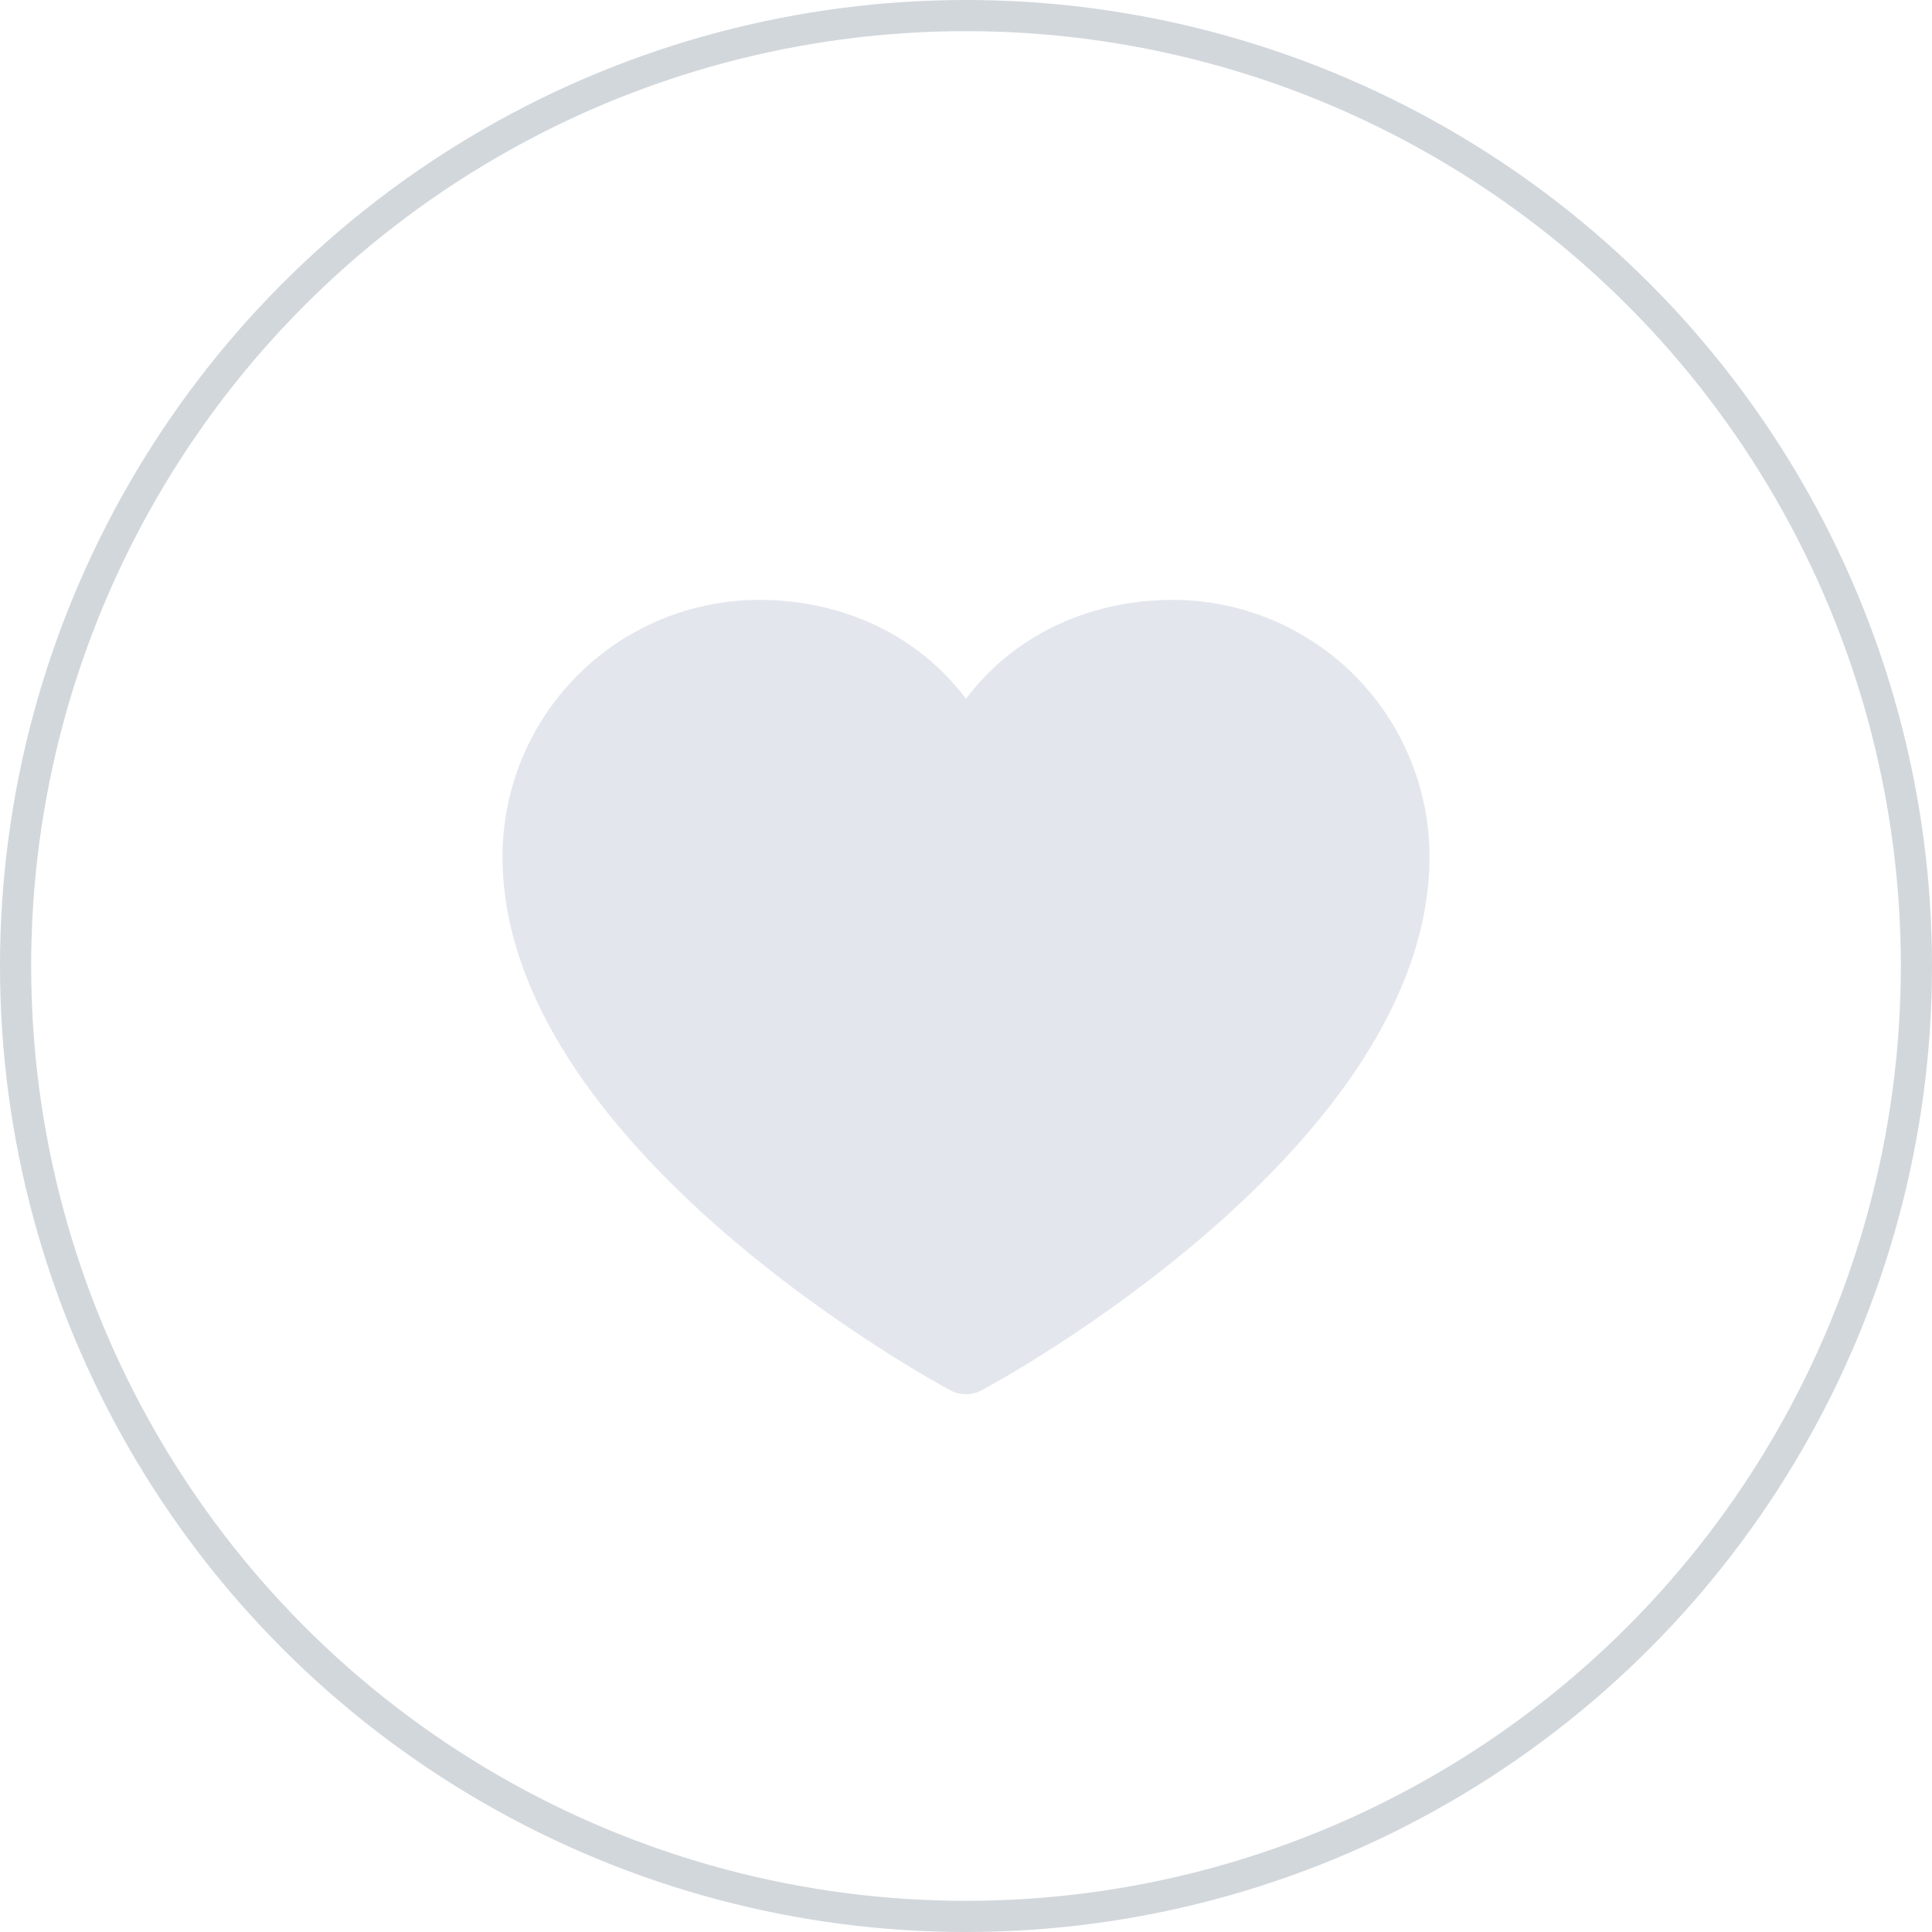 <svg width="62" height="62" viewBox="0 0 62 62" fill="none" xmlns="http://www.w3.org/2000/svg">
<g filter="url(#filter0_b_578_304)">
<circle cx="31" cy="31" r="31" fill="white"/>
<circle cx="31" cy="31" r="30.5" stroke="#D2D7DC"/>
</g>
<path d="M45.875 27.484C45.875 36.781 32.09 44.306 31.503 44.617C31.349 44.7 31.176 44.744 31 44.744C30.824 44.744 30.651 44.7 30.497 44.617C29.91 44.306 16.125 36.781 16.125 27.484C16.128 25.301 16.996 23.208 18.54 21.665C20.083 20.121 22.176 19.253 24.359 19.25C27.102 19.25 29.503 20.429 31 22.423C32.497 20.429 34.898 19.25 37.641 19.25C39.824 19.253 41.917 20.121 43.461 21.665C45.004 23.208 45.873 25.301 45.875 27.484Z" fill="#E3E7ED"/>
<defs>
<filter id="filter0_b_578_304" x="-5" y="-5" width="72" height="72" filterUnits="userSpaceOnUse" color-interpolation-filters="sRGB">
<feFlood flood-opacity="0" result="BackgroundImageFix"/>
<feGaussianBlur in="BackgroundImageFix" stdDeviation="2.5"/>
<feComposite in2="SourceAlpha" operator="in" result="effect1_backgroundBlur_578_304"/>
<feBlend mode="normal" in="SourceGraphic" in2="effect1_backgroundBlur_578_304" result="shape"/>
</filter>
</defs>
</svg>
